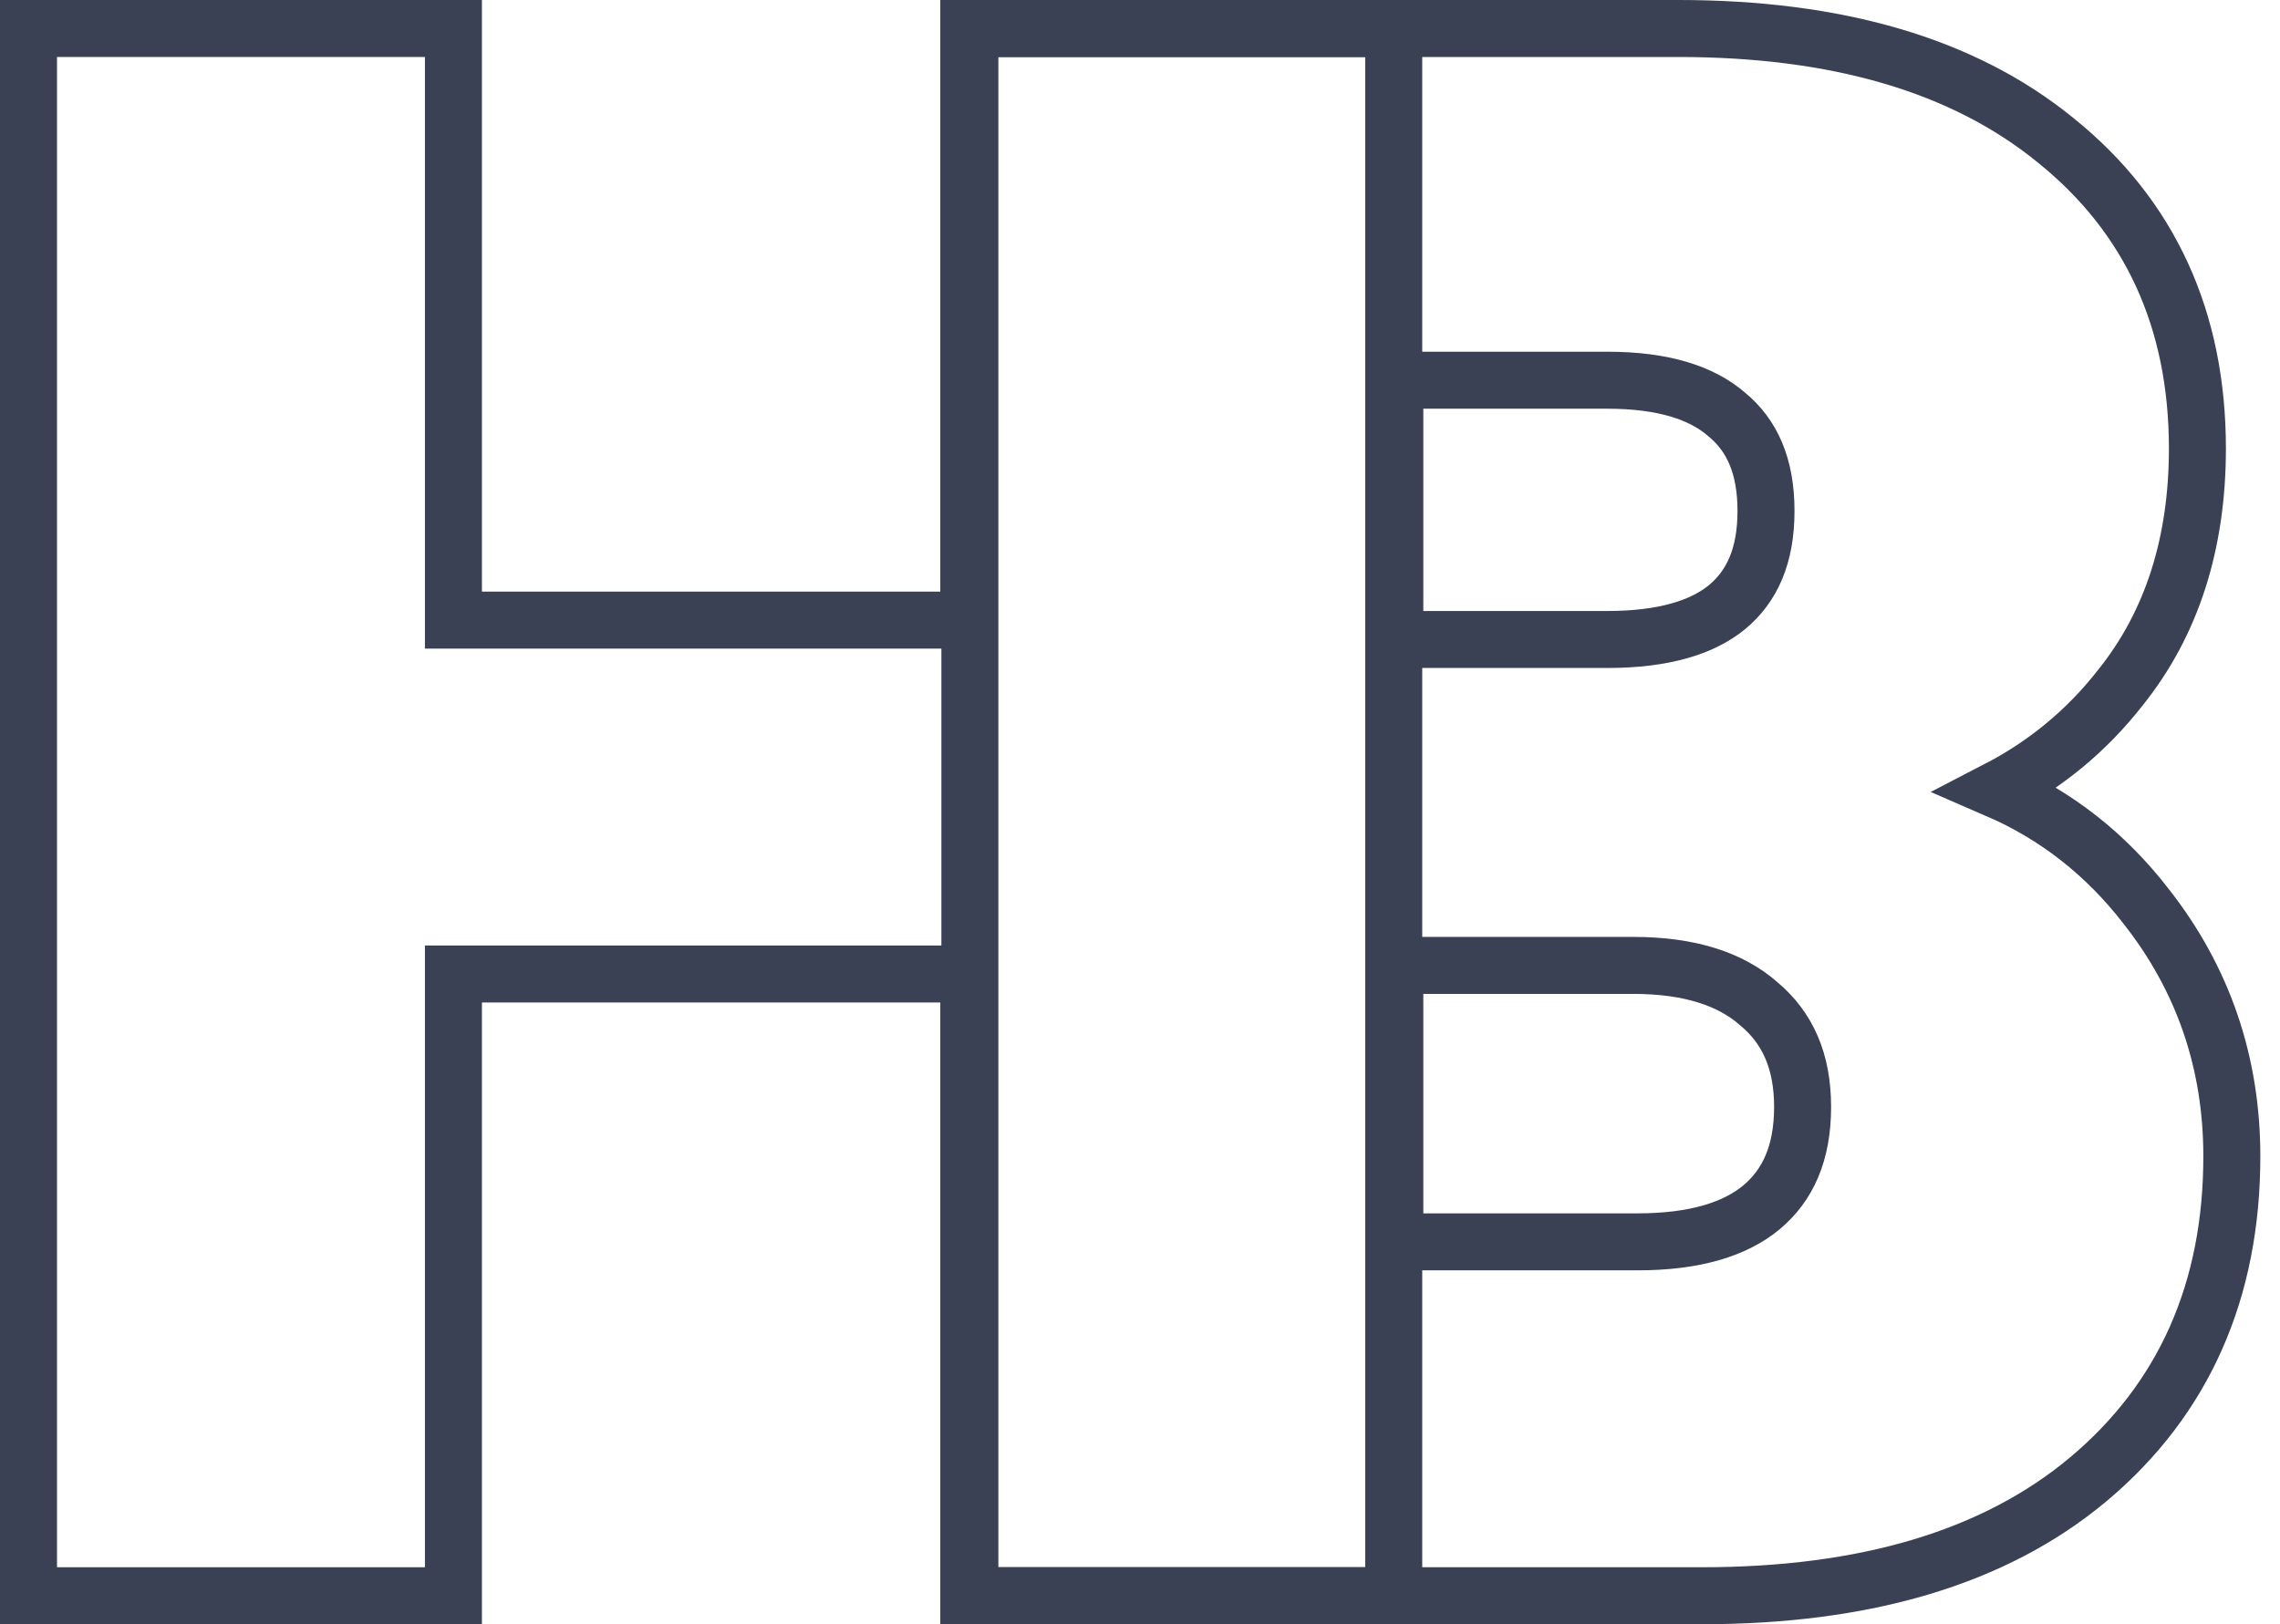 <svg width="80" height="57" viewBox="0 0 80 57" fill="none" xmlns="http://www.w3.org/2000/svg">
<path d="M73.27 51.917L73.272 51.916C76.64 49.09 78.31 45.275 78.31 40.58C78.31 37.292 77.307 34.356 75.305 31.811C73.887 29.972 72.138 28.605 70.075 27.712C71.775 26.832 73.219 25.642 74.394 24.138C76.219 21.868 77.102 19.044 77.102 15.741C77.102 11.237 75.45 7.594 72.126 4.922C68.87 2.265 64.415 1 58.888 1H35.031H34.031V2V55V56H35.031H59.719C65.4 56 69.962 54.683 73.27 51.917ZM60.575 14.535L60.583 14.542L60.592 14.549C61.472 15.276 61.965 16.349 61.965 17.93C61.965 19.511 61.472 20.583 60.594 21.31C59.733 22.013 58.385 22.442 56.397 22.442H48.941V13.343H56.397C58.376 13.343 59.715 13.792 60.575 14.535ZM61.703 35.217L61.71 35.224L61.718 35.23C62.718 36.07 63.249 37.232 63.249 38.843C63.249 40.468 62.734 41.596 61.798 42.377C60.884 43.131 59.485 43.581 57.454 43.581H48.941V33.879H57.303C59.31 33.879 60.732 34.368 61.703 35.217Z" stroke="#3A4154" stroke-width="2"/>
<path d="M48.903 2V1H47.903H34.993H33.993V2V21.762H15.91V2V1H14.91H2H1V2V55V56H2H14.91H15.91V55V34.181H33.993V55V56H34.993H47.903H48.903V55V2Z" stroke="#3A4154" stroke-width="2"/>
</svg>
